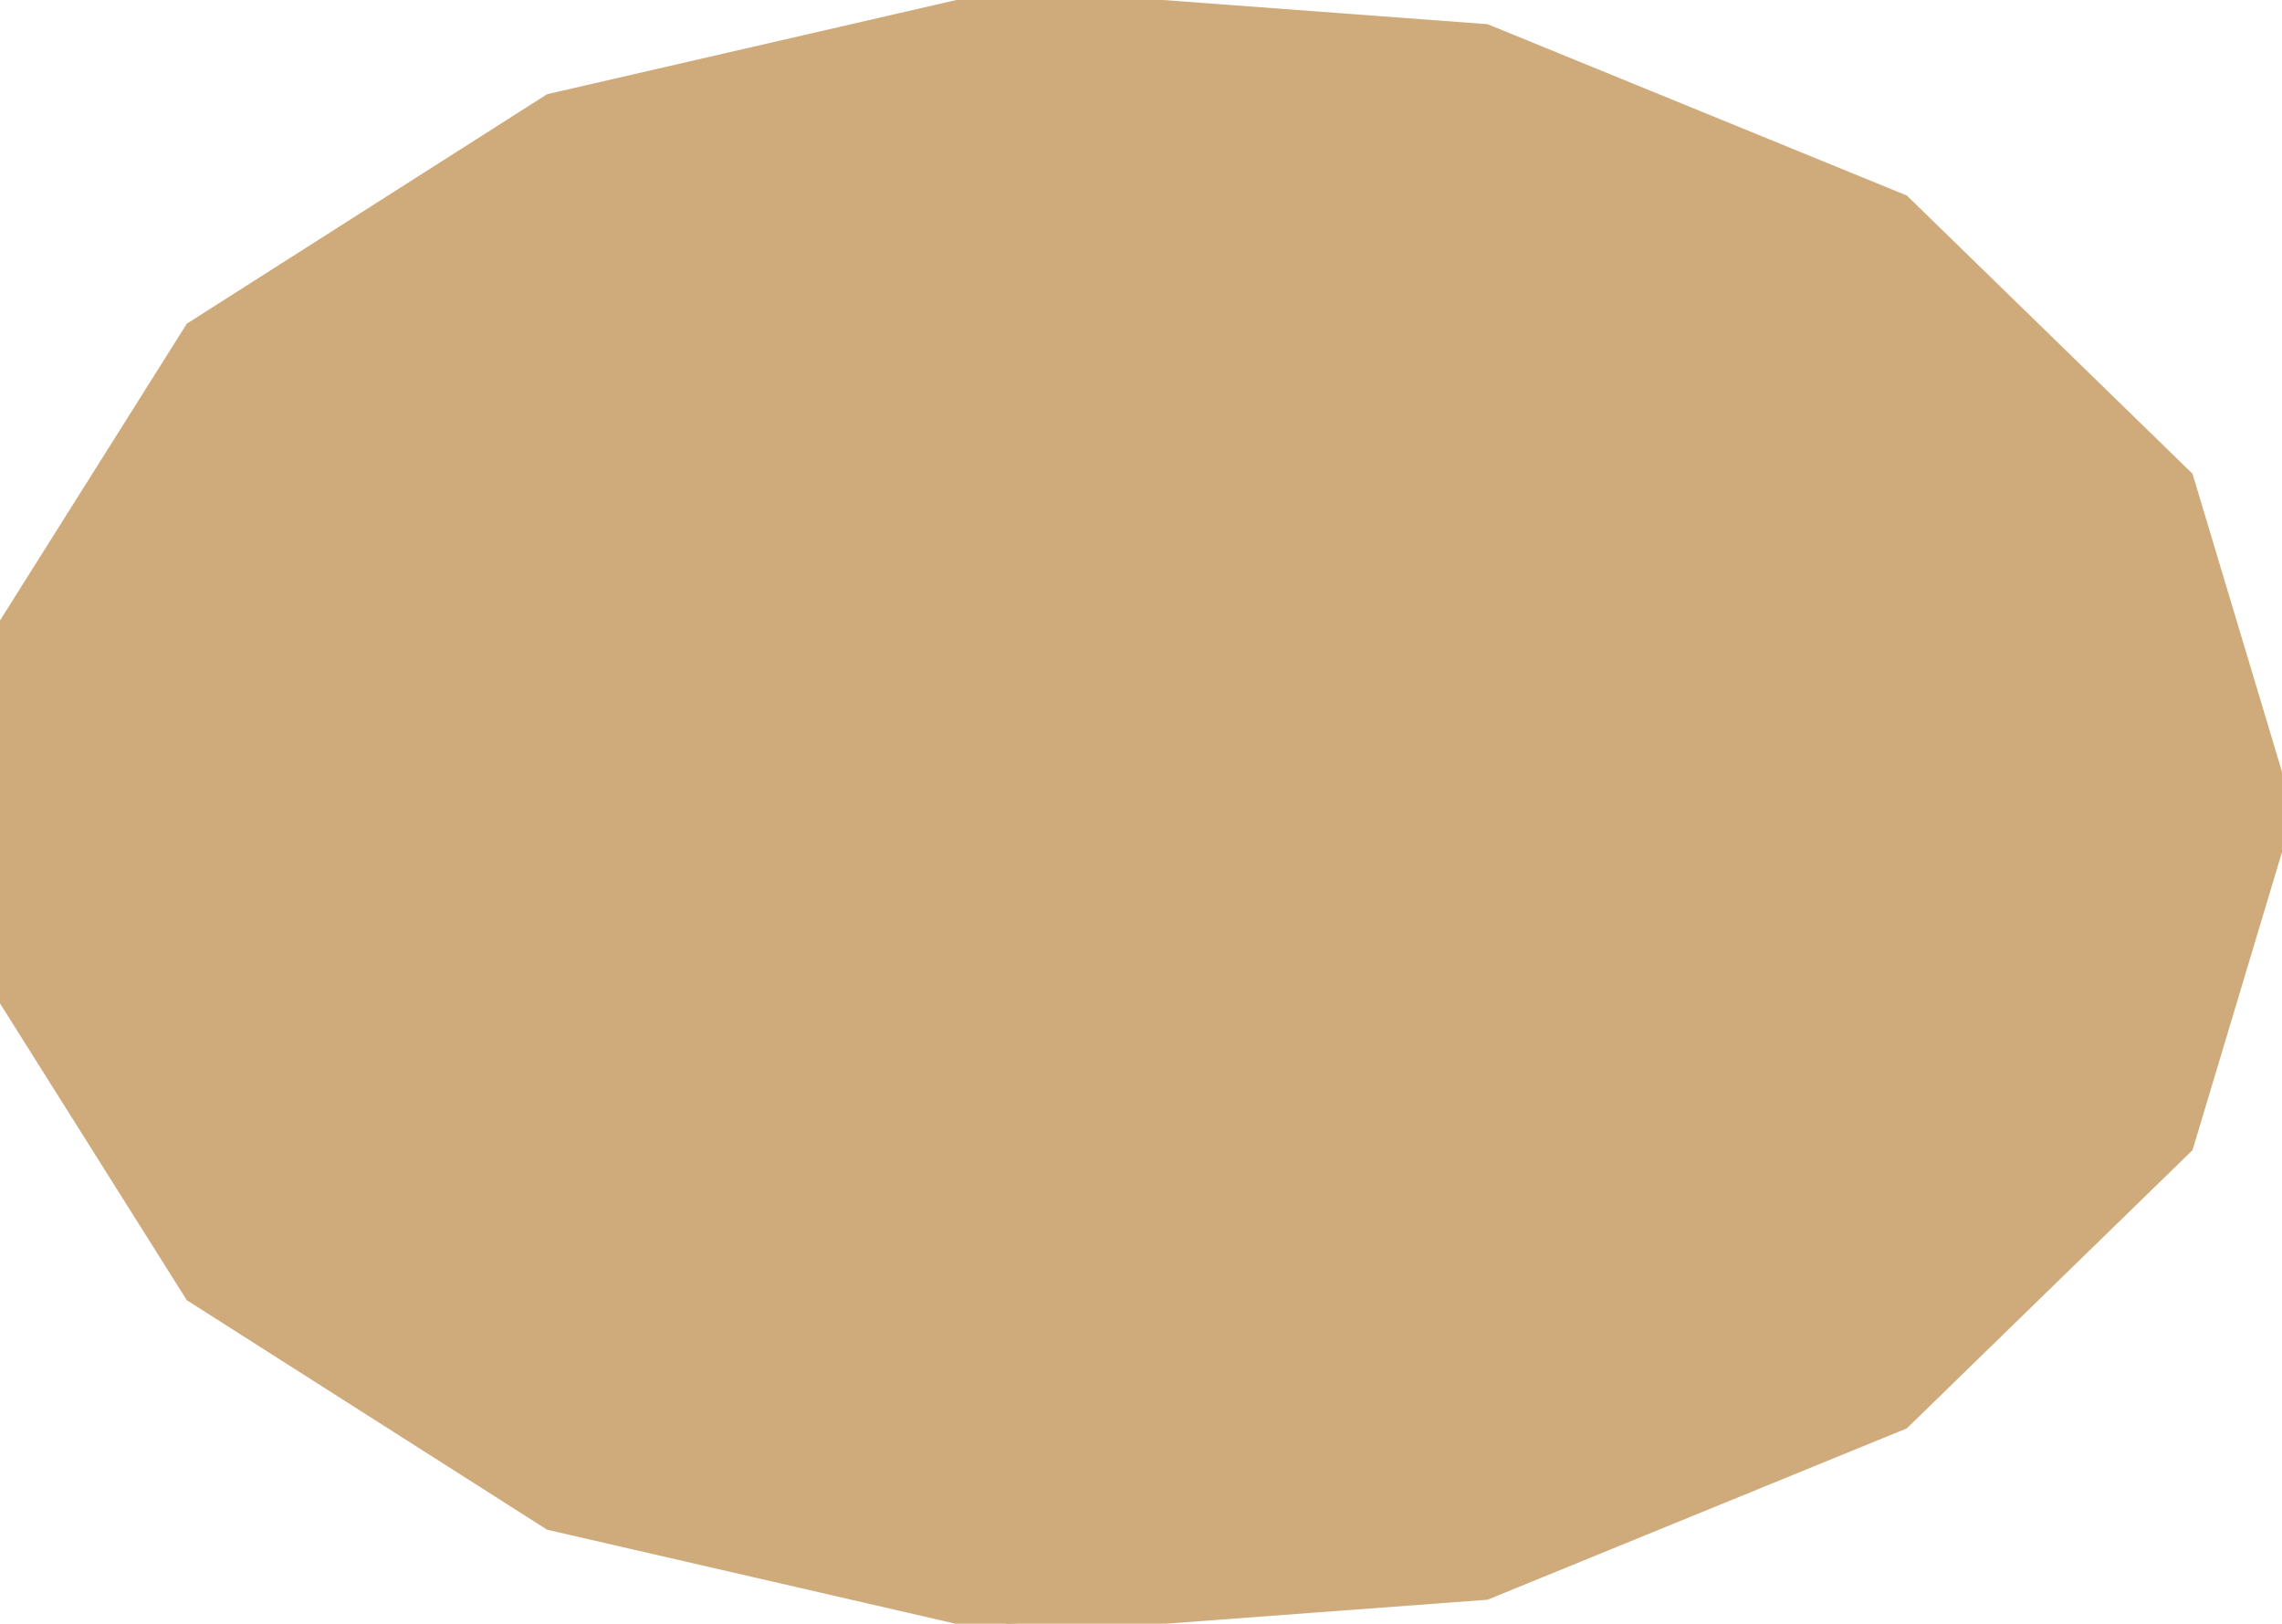 <?xml version="1.0" encoding="UTF-8"?>
<!-- Generated by jsxcad -->
<!DOCTYPE svg PUBLIC "-//W3C//DTD SVG 1.1 Tiny//EN" "http://www.w3.org/Graphics/SVG/1.1/DTD/svg11-tiny.dtd">
<svg baseProfile="tiny" height="7.037mm" width="9.891mm" viewBox="-4.891 -3.519 9.891 7.037" version="1.1" stroke="black" stroke-width=".1" fill="none" xmlns="http://www.w3.org/2000/svg">
<path fill="#cfab7c" stroke="#cfab7c" d="M4.568 -1.439 L5 -2.1664437030601653e-16 L4.568 1.439 L3.346 2.629 L1.545 3.365 L-0.523 3.519 L-2.5 3.064 L-4.045 2.08 L-4.891 0.736 L-4.891 -0.736 L-4.045 -2.08 L-2.5 -3.064 L-0.523 -3.519 L1.545 -3.365 L3.346 -2.629 z"/>
</svg>